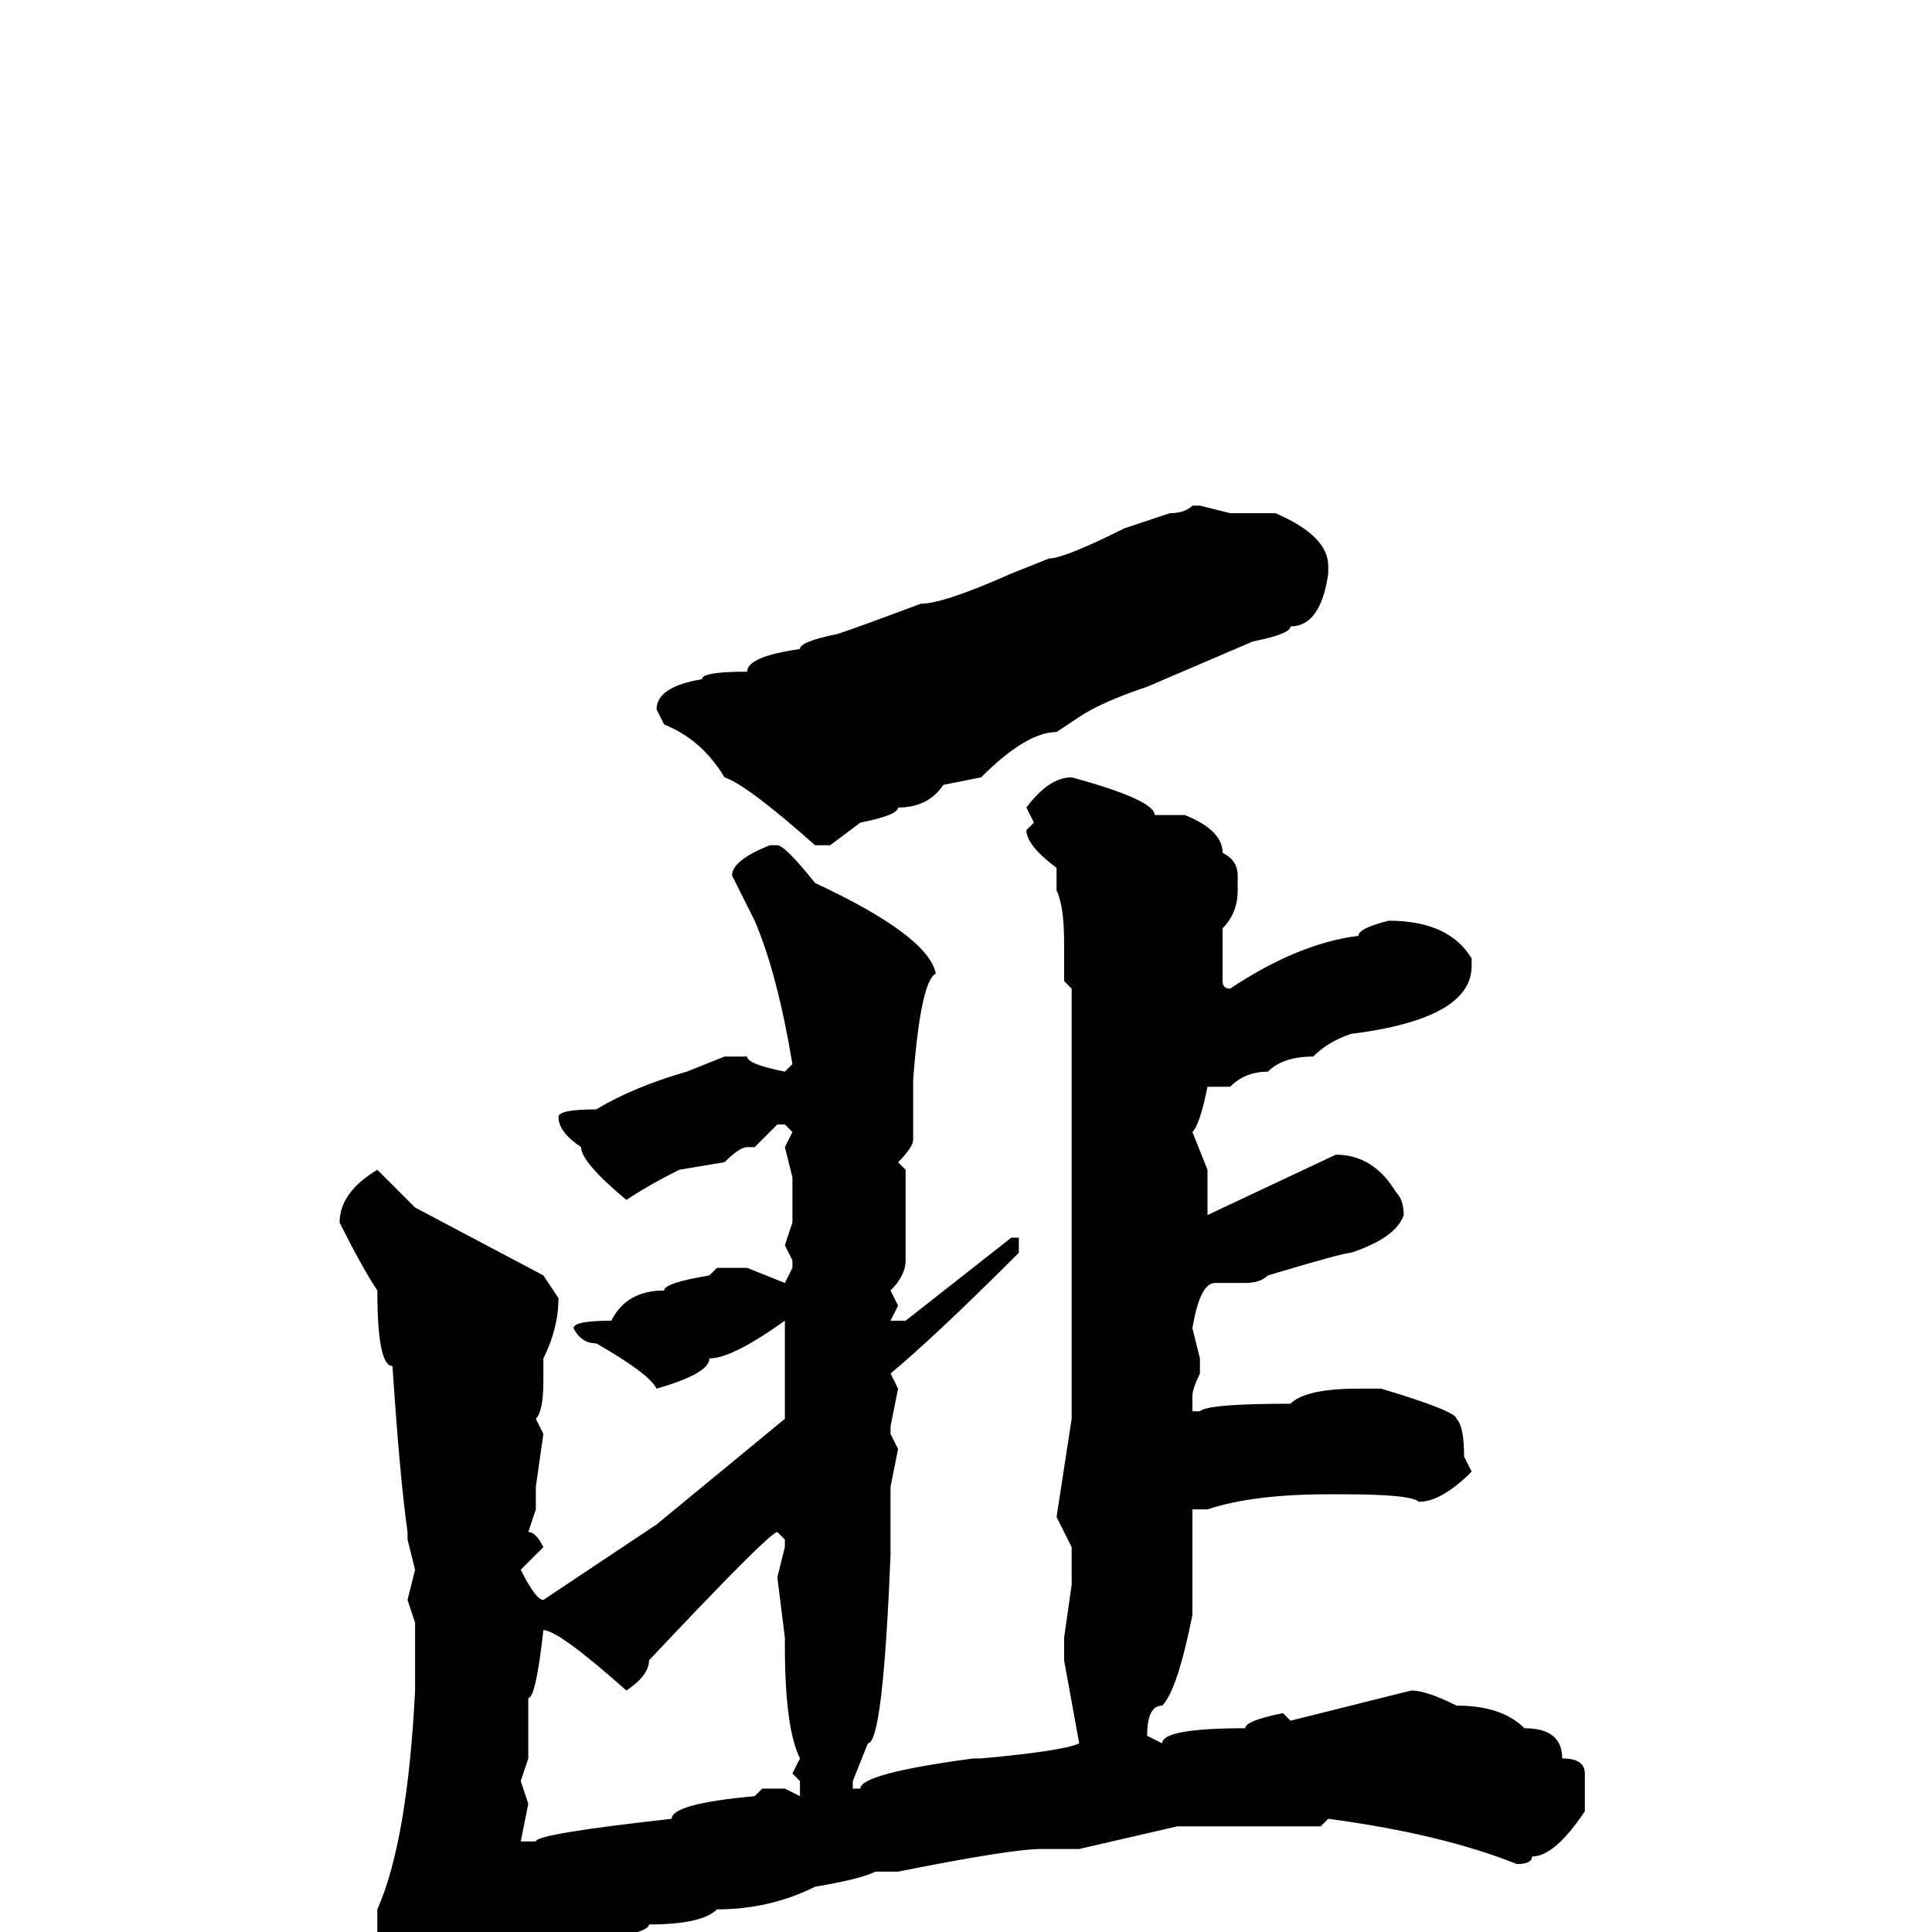 <svg xmlns="http://www.w3.org/2000/svg" viewBox="0 -256 256 256">
	<path fill="#000000" d="M158 -189H159L163 -188H169Q176 -185 176 -181V-180Q175 -173 171 -173Q171 -172 166 -171L152 -165Q146 -163 143 -161L140 -159Q136 -159 130 -153L125 -152Q123 -149 119 -149Q119 -148 114 -147L110 -144H108Q99 -152 96 -153Q93 -158 88 -160L87 -162Q87 -165 93 -166Q93 -167 99 -167Q99 -169 106 -170Q106 -171 111 -172Q114 -173 122 -176Q125 -176 134 -180L139 -182Q141 -182 149 -186L155 -188Q157 -188 158 -189ZM142 -153Q153 -150 153 -148H156H157Q162 -146 162 -143Q164 -142 164 -140V-138Q164 -135 162 -133V-126Q162 -125 163 -125Q172 -131 180 -132Q180 -133 184 -134Q192 -134 195 -129V-128Q195 -121 179 -119Q176 -118 174 -116Q170 -116 168 -114Q165 -114 163 -112H160Q159 -107 158 -106L160 -101V-95L177 -103Q182 -103 185 -98Q186 -97 186 -95Q185 -92 179 -90Q178 -90 168 -87Q167 -86 165 -86H163H162H161Q159 -86 158 -80L159 -76V-74Q158 -72 158 -71V-69H159Q160 -70 171 -70Q173 -72 180 -72H183Q193 -69 193 -68Q194 -67 194 -63L195 -61Q191 -57 188 -57Q187 -58 178 -58H176Q166 -58 160 -56H158V-55V-54V-53V-48V-46V-44V-42Q156 -32 154 -30Q152 -30 152 -26L154 -25Q154 -27 165 -27Q165 -28 170 -29L171 -28L187 -32Q189 -32 193 -30Q199 -30 202 -27Q207 -27 207 -23Q210 -23 210 -21V-16Q206 -10 203 -10Q203 -9 201 -9Q191 -13 176 -15L175 -14H171H164H162H160H156L143 -11H138Q134 -11 119 -8H116Q114 -7 108 -6Q102 -3 95 -3Q93 -1 86 -1Q86 0 80 1Q80 2 74 3Q67 8 63 12L60 13H59Q50 5 50 1V-3Q54 -12 55 -32V-38V-41L54 -44L55 -48L54 -52V-53Q53 -60 52 -75Q50 -75 50 -85Q48 -88 45 -94Q45 -98 50 -101L55 -96L72 -87L74 -84Q74 -80 72 -76V-73Q72 -69 71 -68L72 -66L71 -59V-58V-57V-56L70 -53Q71 -53 72 -51L69 -48Q71 -44 72 -44L87 -54L104 -68V-70V-77V-80V-81Q97 -76 94 -76Q94 -74 87 -72Q86 -74 79 -78Q77 -78 76 -80Q76 -81 81 -81Q83 -85 88 -85Q88 -86 94 -87L95 -88H99L104 -86L105 -88V-89L104 -91L105 -94V-100L104 -104L105 -106L104 -107H103L100 -104H99Q98 -104 96 -102L90 -101Q86 -99 83 -97Q77 -102 77 -104Q74 -106 74 -108Q74 -109 79 -109Q84 -112 91 -114L96 -116H99Q99 -115 104 -114L105 -115Q103 -127 100 -134L97 -140Q97 -142 102 -144H103Q104 -144 108 -139Q123 -132 124 -127Q122 -126 121 -113V-105Q121 -104 119 -102L120 -101V-89Q120 -87 118 -85L119 -83L118 -81H120L134 -92H135V-91V-90Q124 -79 118 -74L119 -72L118 -67V-66L119 -64L118 -59V-54V-50Q117 -25 115 -25L113 -20V-19H114Q114 -21 129 -23H130Q141 -24 143 -25L141 -36V-39L142 -46V-51L140 -55L142 -68V-82V-86V-90V-97V-99V-102V-110V-112V-114V-125L141 -126V-129V-131Q141 -136 140 -138V-140V-141Q136 -144 136 -146L137 -147L136 -149Q139 -153 142 -153ZM83 -32Q74 -40 72 -40Q71 -31 70 -31V-30V-27V-23L69 -20L70 -17L69 -12H71Q71 -13 89 -15Q89 -17 100 -18L101 -19H104L106 -18V-19V-20L105 -21L106 -23Q104 -27 104 -38V-39L103 -47L104 -51V-52L103 -53Q102 -53 86 -36Q86 -34 83 -32Z"/>
</svg>